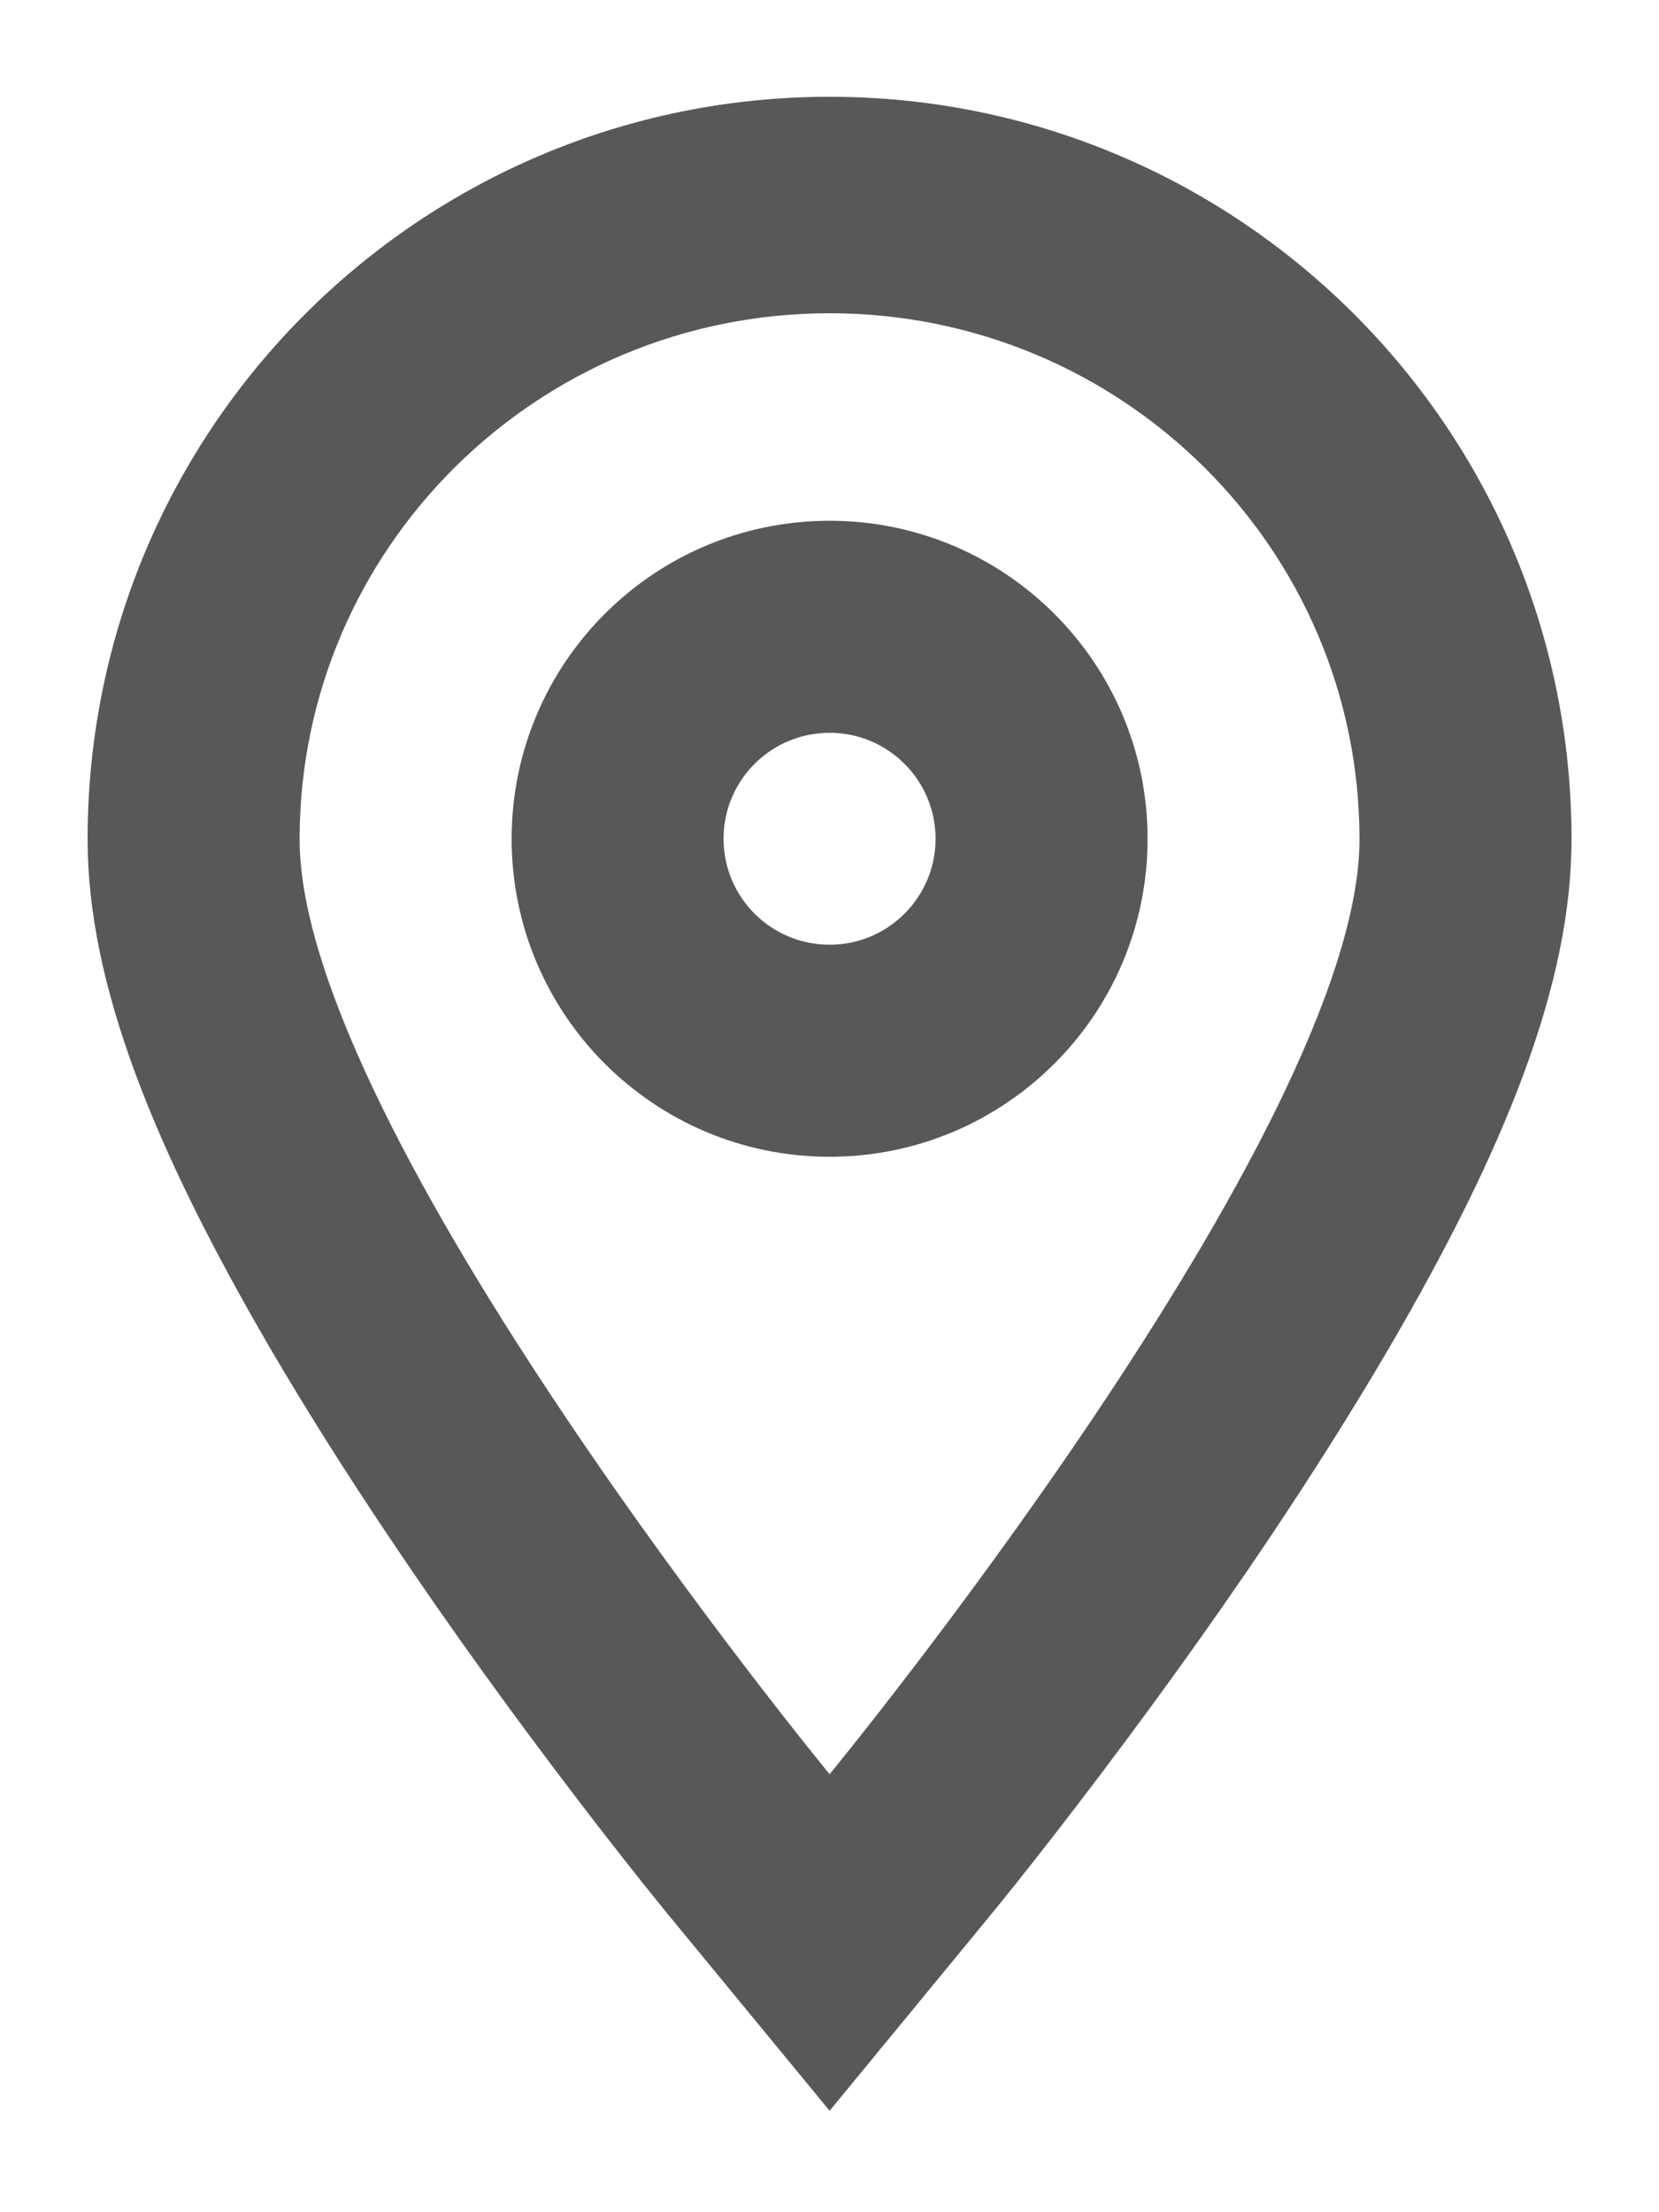 <svg width="15" height="20" viewBox="0 0 15 20" fill="none" xmlns="http://www.w3.org/2000/svg">
<path d="M7.501 16.04C7.501 16.04 12.292 10.214 12.292 7.588C12.292 4.961 10.147 2.832 7.501 2.832C4.854 2.832 2.709 4.961 2.709 7.588C2.709 10.214 7.501 16.04 7.501 16.04ZM8.968 17.299L7.501 19.083L6.033 17.299C5.989 17.245 5.913 17.151 5.808 17.02C5.636 16.804 5.446 16.561 5.241 16.293C4.657 15.529 4.072 14.723 3.524 13.905C3.128 13.315 2.765 12.74 2.441 12.186C1.39 10.382 0.792 8.896 0.792 7.588C0.792 3.868 3.808 0.875 7.501 0.875C11.194 0.875 14.209 3.868 14.209 7.588C14.209 8.896 13.612 10.382 12.56 12.186C12.236 12.74 11.873 13.315 11.478 13.905C10.929 14.723 10.344 15.529 9.76 16.293C9.555 16.561 9.365 16.804 9.193 17.02C9.089 17.151 9.012 17.245 8.968 17.299ZM7.501 4.708C9.088 4.708 10.376 5.995 10.376 7.583C10.376 9.171 9.088 10.458 7.501 10.458C5.913 10.458 4.626 9.171 4.626 7.583C4.626 5.995 5.913 4.708 7.501 4.708ZM7.501 6.625C6.971 6.625 6.542 7.054 6.542 7.583C6.542 8.112 6.971 8.541 7.501 8.541C8.03 8.541 8.459 8.112 8.459 7.583C8.459 7.054 8.03 6.625 7.501 6.625Z" fill="#57585A"/>
</svg>
